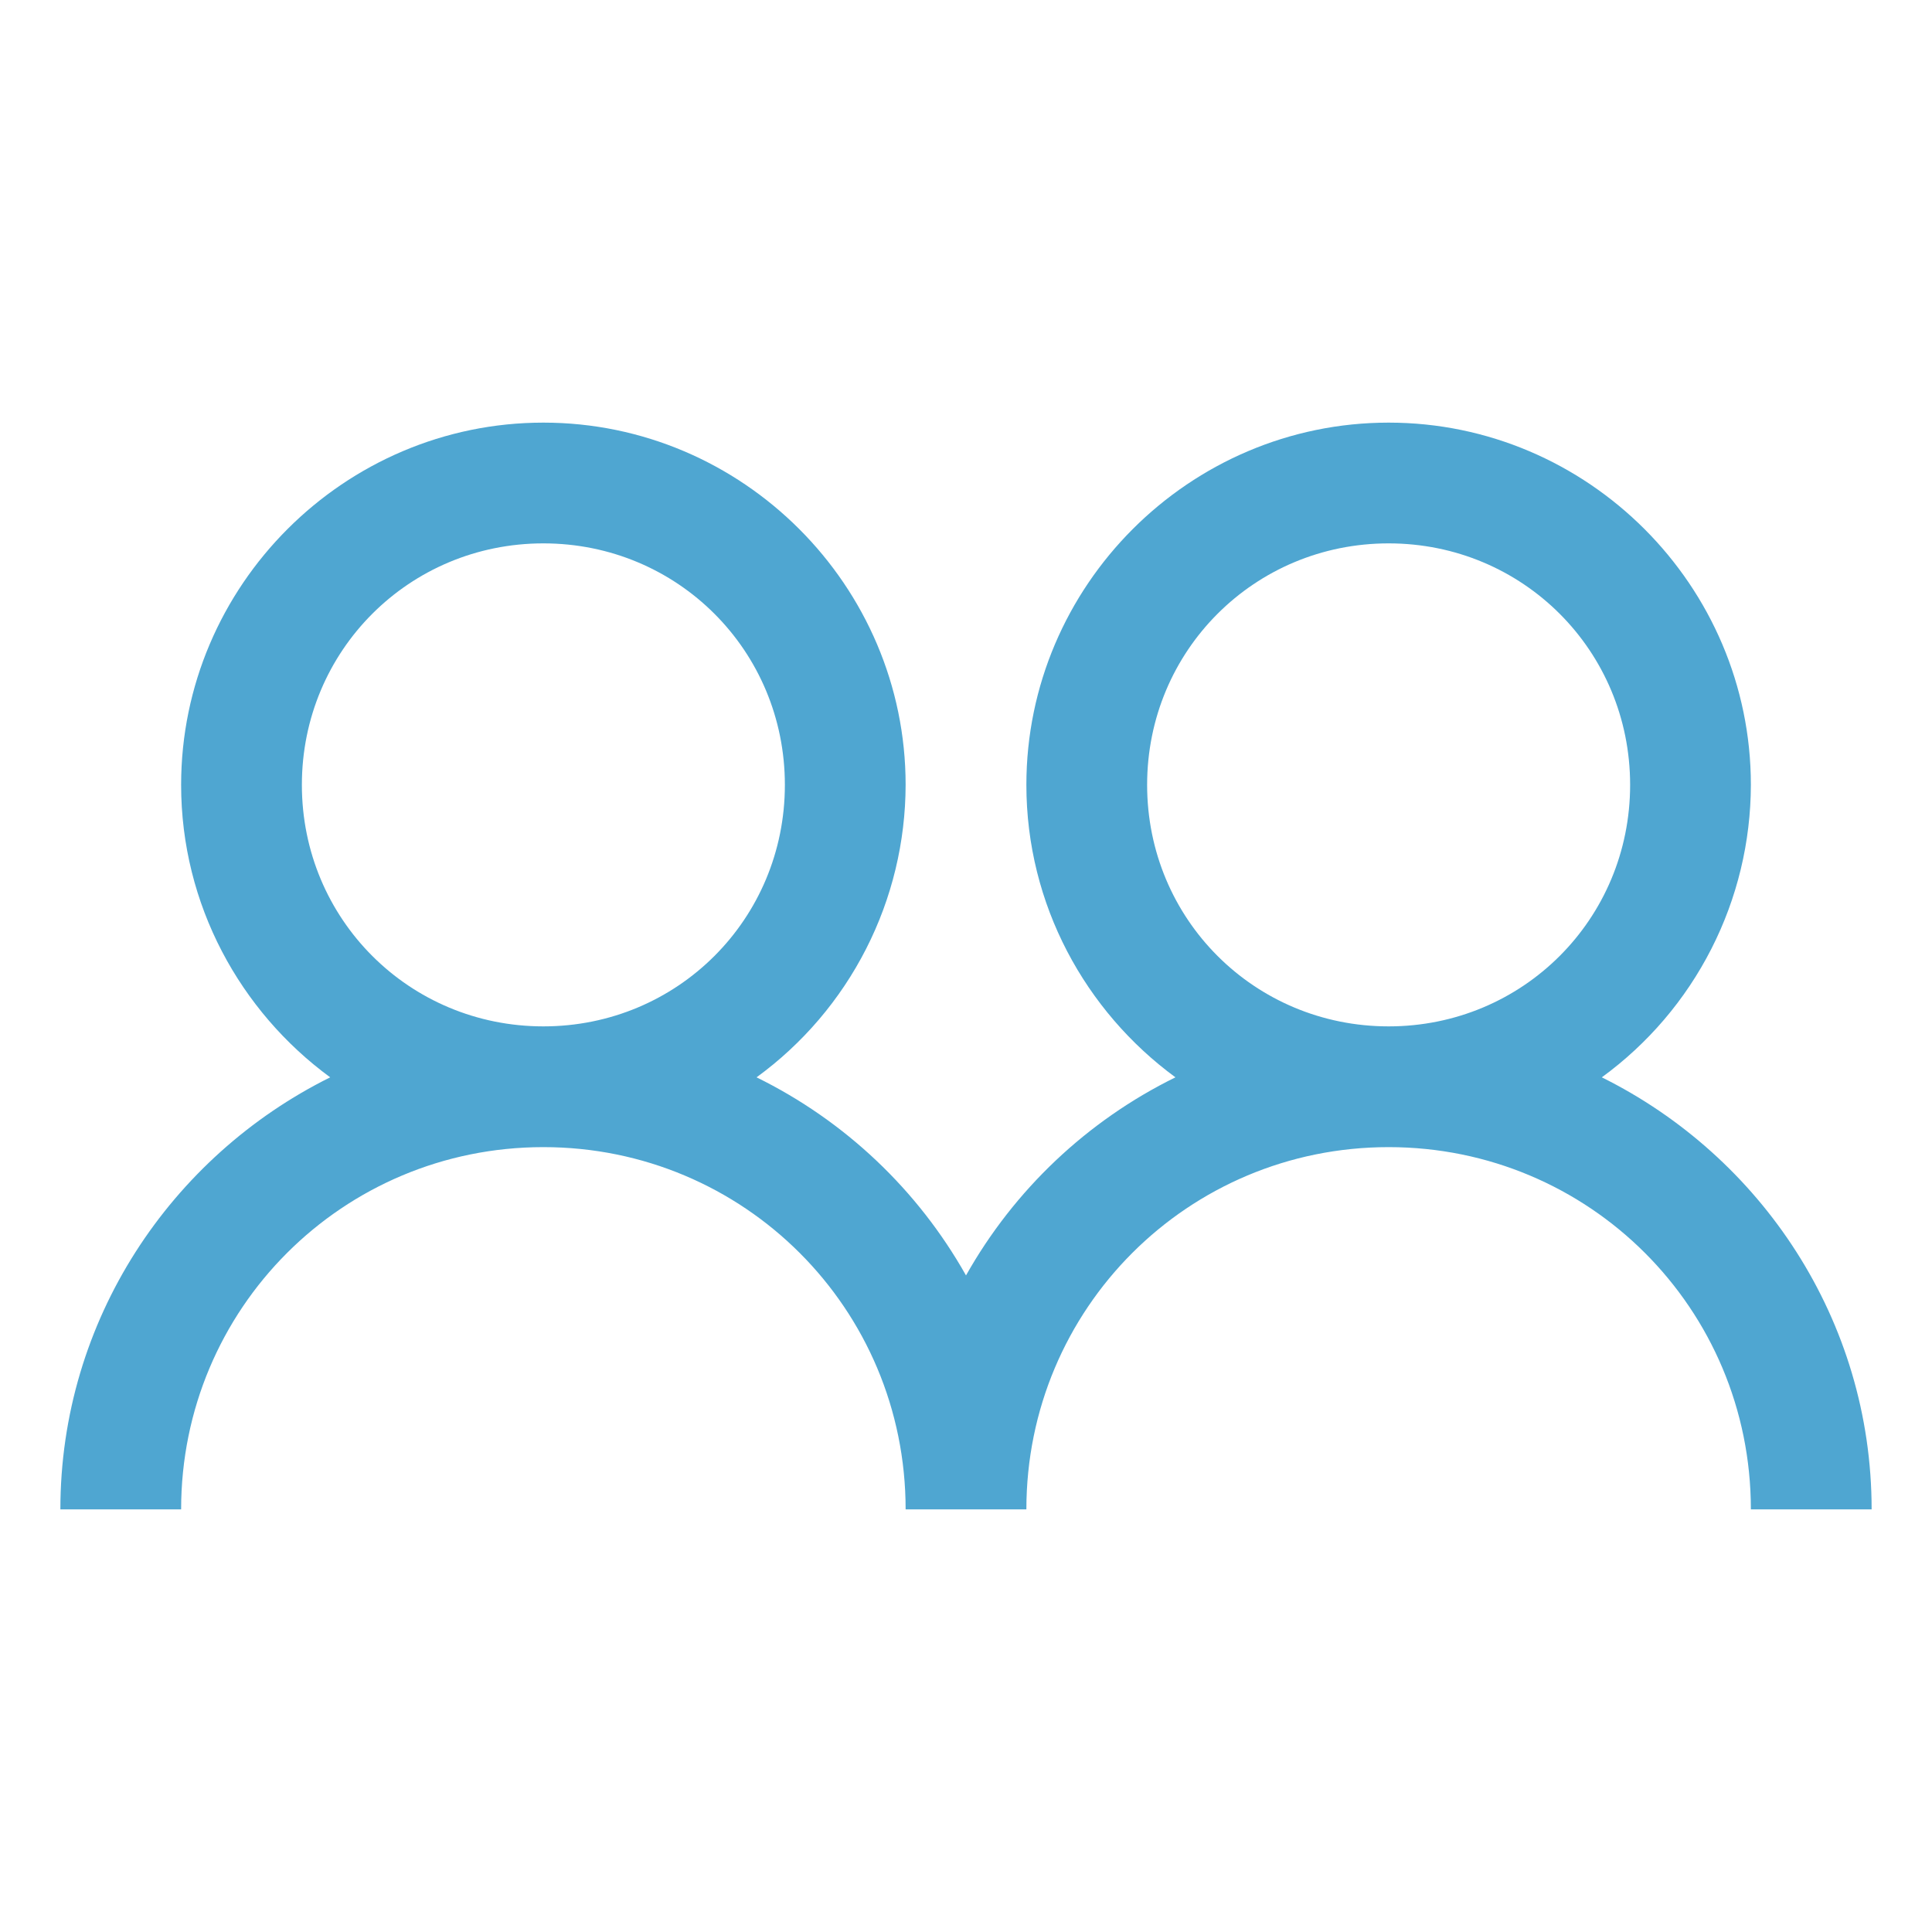 <svg width="32" height="32" viewBox="0 0 32 32" fill="none" xmlns="http://www.w3.org/2000/svg">
<path d="M9 7C5.7 7 3 9.7 3 13C3 14.984 3.977 16.75 5.469 17.844C2.832 19.152 1 21.864 1 25H3C3 21.676 5.676 19 9 19C12.324 19 15 21.676 15 25H17C17 21.676 19.676 19 23 19C26.324 19 29 21.676 29 25H31C31 21.863 29.168 19.152 26.531 17.844C27.294 17.288 27.916 16.559 28.345 15.717C28.774 14.876 28.998 13.945 29 13C29 9.7 26.3 7 23 7C19.7 7 17 9.7 17 13C17 14.984 17.977 16.75 19.469 17.844C18.008 18.562 16.799 19.706 16 21.125C15.201 19.706 13.992 18.562 12.531 17.844C13.294 17.288 13.916 16.559 14.345 15.717C14.774 14.876 14.998 13.945 15 13C15 9.7 12.3 7 9 7ZM9 9C11.223 9 13 10.777 13 13C13 15.223 11.223 17 9 17C6.777 17 5 15.223 5 13C5 10.777 6.777 9 9 9ZM23 9C25.223 9 27 10.777 27 13C27 15.223 25.223 17 23 17C20.777 17 19 15.223 19 13C19 10.777 20.777 9 23 9Z" fill="#4FA6D1"/>
</svg>
